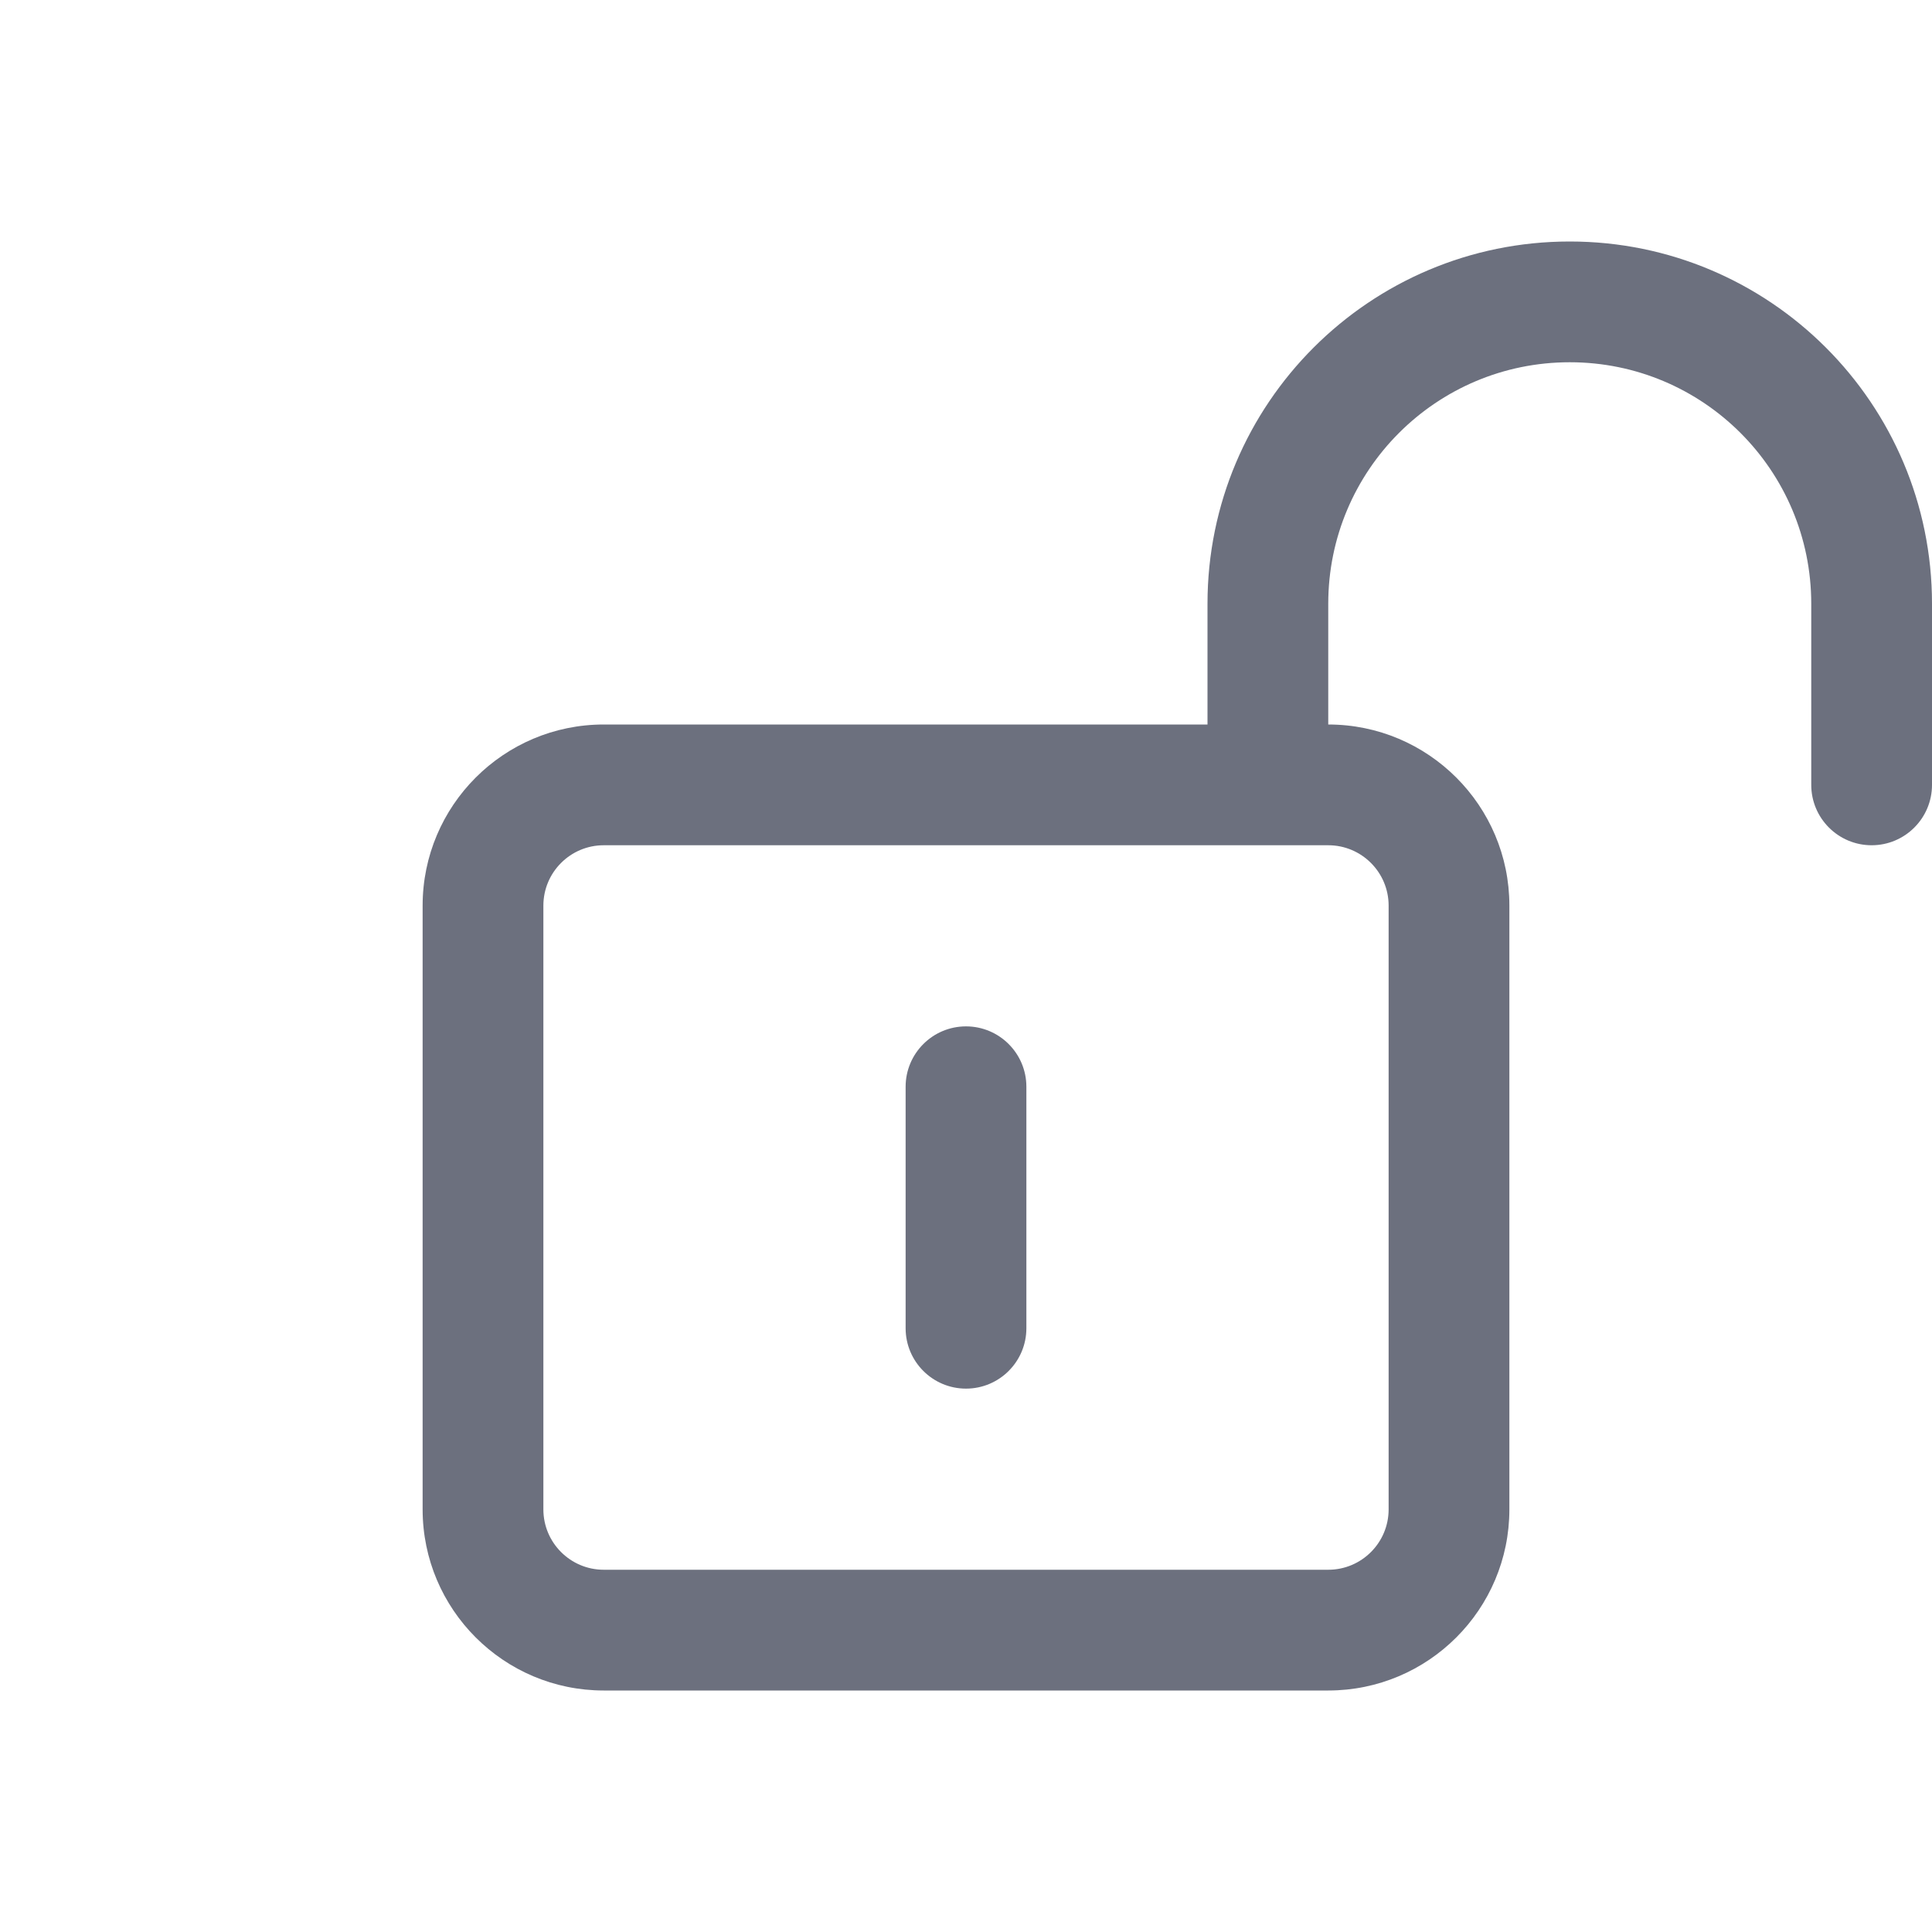 <!-- Copyright 2000-2022 JetBrains s.r.o. and contributors. Use of this source code is governed by the Apache 2.0 license. -->
<svg width="16" height="16" viewBox="0 0 16 16" fill="none" xmlns="http://www.w3.org/2000/svg">
<path fill-rule="evenodd" clip-rule="evenodd" d="M10 5C10 3.343 11.343 2 13 2C14.657 2 16 3.343 16 5V6.5C16 6.776 15.776 7 15.5 7C15.224 7 15 6.776 15 6.5V5C15 3.895 14.105 3 13 3C11.895 3 11 3.895 11 5V6C11.828 6 12.5 6.672 12.5 7.5V12.5C12.5 13.328 11.828 14 11 14H5C4.172 14 3.5 13.328 3.5 12.5V7.5C3.5 6.672 4.172 6 5 6H10V5ZM5 7H10.5H11C11.276 7 11.5 7.224 11.5 7.5V12.5C11.5 12.776 11.276 13 11 13H5C4.724 13 4.5 12.776 4.5 12.5V7.5C4.5 7.224 4.724 7 5 7ZM8 8.5C7.724 8.5 7.5 8.724 7.5 9V11C7.5 11.276 7.724 11.5 8 11.5C8.276 11.5 8.5 11.276 8.5 11V9C8.5 8.724 8.276 8.5 8 8.5Z" fill="#6C707E"/>
</svg>
